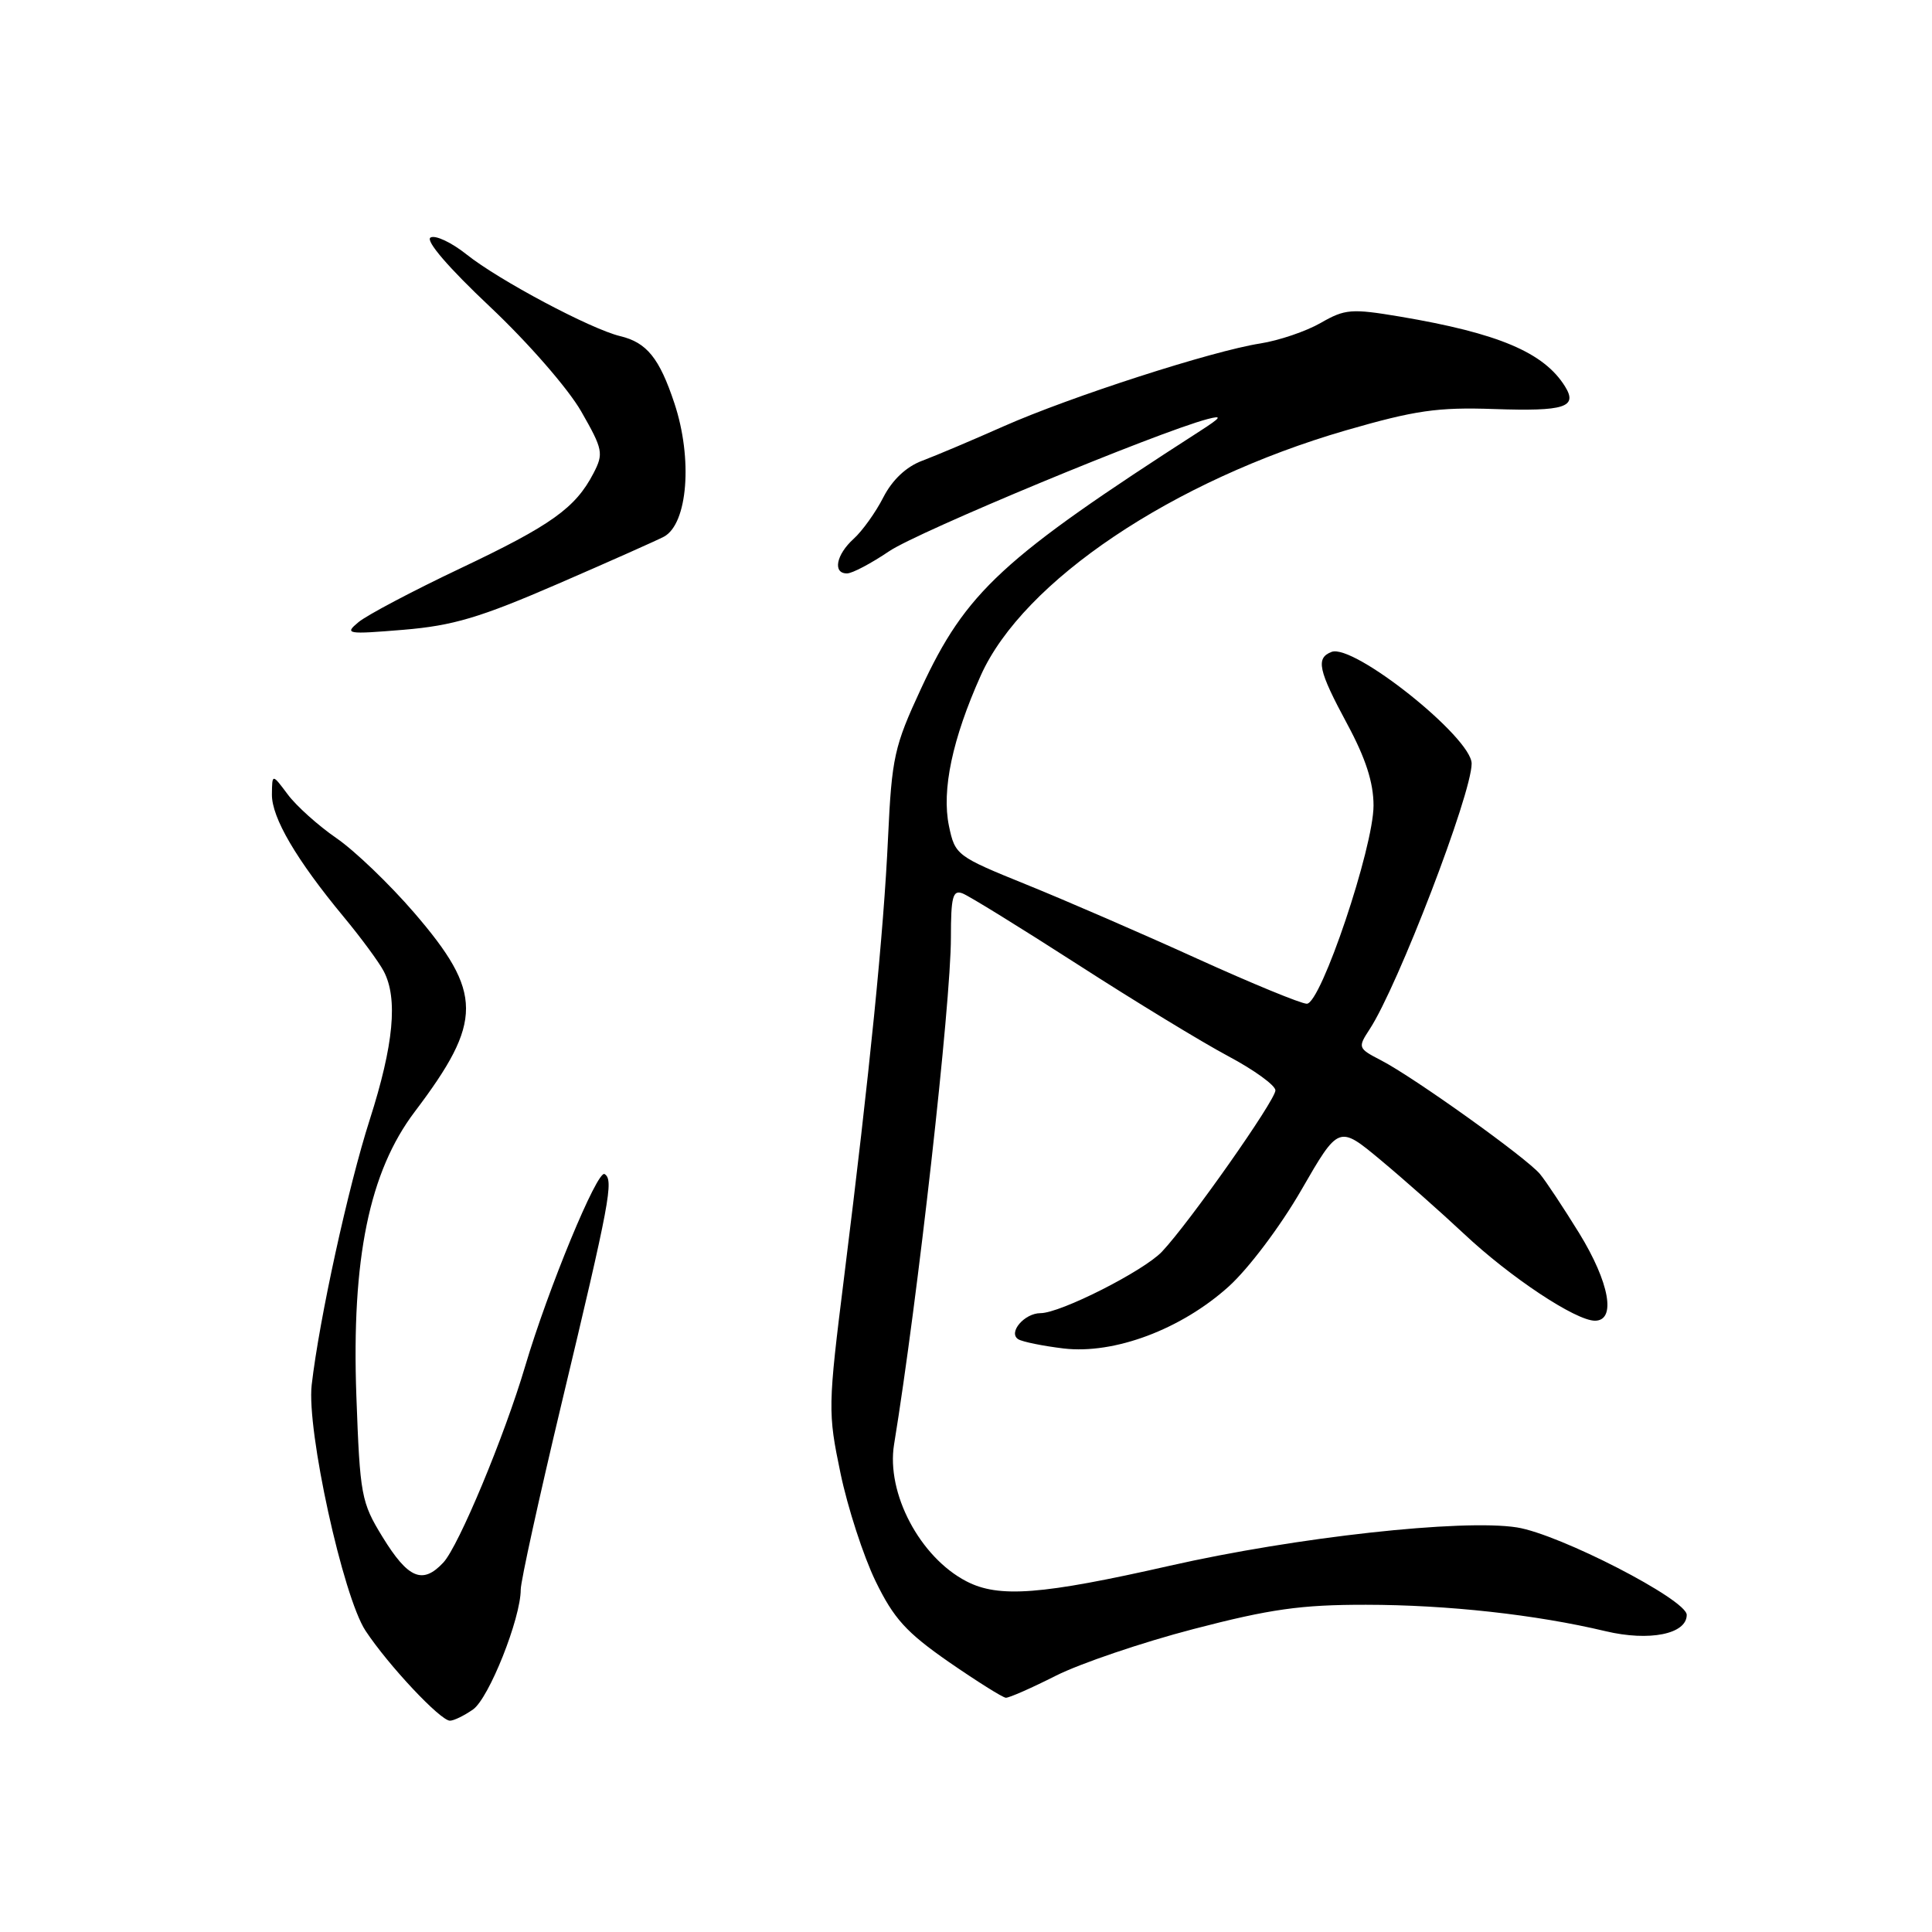 <?xml version="1.0" encoding="UTF-8" standalone="no"?>
<!DOCTYPE svg PUBLIC "-//W3C//DTD SVG 1.1//EN" "http://www.w3.org/Graphics/SVG/1.1/DTD/svg11.dtd" >
<svg xmlns="http://www.w3.org/2000/svg" xmlns:xlink="http://www.w3.org/1999/xlink" version="1.1" viewBox="0 0 256 256">
 <g >
 <path fill="currentColor"
d=" M 62.68 226.51 C 64.79 225.03 69.00 214.45 69.00 210.62 C 69.00 209.52 71.43 198.47 74.39 186.06 C 80.82 159.17 81.35 156.33 80.11 155.57 C 79.15 154.98 72.62 170.79 69.59 181.02 C 66.85 190.29 60.78 204.86 58.75 207.04 C 56.00 209.99 54.09 209.19 50.69 203.66 C 47.86 199.05 47.70 198.16 47.22 184.97 C 46.57 166.77 48.93 155.26 54.97 147.29 C 64.03 135.31 64.02 131.56 54.88 120.94 C 51.63 117.17 47.00 112.72 44.58 111.06 C 42.17 109.40 39.26 106.79 38.13 105.27 C 36.06 102.50 36.06 102.50 36.03 105.27 C 36.00 108.34 39.26 113.91 45.55 121.50 C 47.83 124.25 50.21 127.48 50.84 128.68 C 52.75 132.29 52.17 138.44 48.99 148.37 C 46.14 157.27 42.31 174.75 41.30 183.51 C 40.61 189.49 45.45 211.57 48.44 216.09 C 51.47 220.67 58.35 228.00 59.62 228.00 C 60.14 228.00 61.51 227.33 62.68 226.51 Z  M 139.91 222.04 C 143.13 220.42 151.33 217.63 158.13 215.86 C 168.30 213.21 172.37 212.63 181.00 212.64 C 191.79 212.65 203.51 213.94 212.74 216.14 C 218.54 217.52 223.50 216.53 223.50 213.98 C 223.50 211.96 206.63 203.28 201.00 202.39 C 193.75 201.25 171.72 203.68 155.00 207.47 C 138.02 211.32 132.36 211.76 128.07 209.54 C 121.90 206.35 117.41 197.85 118.47 191.39 C 121.59 172.30 126.00 132.97 126.00 124.25 C 126.00 118.84 126.25 117.88 127.54 118.38 C 128.39 118.70 135.25 122.94 142.79 127.79 C 150.33 132.65 159.31 138.12 162.75 139.95 C 166.19 141.78 169.00 143.82 169.00 144.48 C 169.00 145.80 157.55 162.07 153.96 165.86 C 151.53 168.42 140.51 174.00 137.87 174.00 C 135.74 174.00 133.53 176.59 134.93 177.46 C 135.49 177.80 138.20 178.35 140.94 178.68 C 147.64 179.47 156.51 176.15 162.80 170.48 C 165.43 168.11 169.67 162.48 172.44 157.67 C 177.39 149.09 177.39 149.09 182.94 153.71 C 186.00 156.26 190.97 160.66 194.00 163.50 C 200.12 169.25 208.79 175.00 211.34 175.00 C 214.18 175.00 213.27 169.95 209.25 163.40 C 207.18 160.05 204.85 156.52 204.05 155.56 C 202.28 153.43 187.38 142.77 183.02 140.51 C 179.93 138.91 179.89 138.82 181.49 136.37 C 185.22 130.68 195.00 105.21 195.00 101.18 C 195.00 97.73 179.37 85.26 176.44 86.38 C 174.32 87.20 174.67 88.80 178.52 95.95 C 180.96 100.48 182.00 103.70 182.00 106.74 C 182.00 112.30 175.03 133.00 173.16 133.00 C 172.40 133.00 165.87 130.31 158.64 127.03 C 151.41 123.74 141.24 119.33 136.03 117.22 C 126.75 113.46 126.55 113.31 125.74 109.44 C 124.76 104.69 126.19 97.91 129.96 89.50 C 135.57 76.99 155.40 63.68 178.32 57.03 C 187.52 54.37 190.48 53.94 197.99 54.20 C 207.34 54.52 209.09 53.96 207.37 51.20 C 204.57 46.70 198.54 44.15 185.50 41.95 C 179.06 40.87 178.22 40.94 175.00 42.79 C 173.07 43.90 169.47 45.12 167.00 45.51 C 160.62 46.50 141.86 52.56 133.00 56.48 C 128.88 58.31 124.01 60.37 122.20 61.05 C 120.08 61.84 118.24 63.58 117.05 65.89 C 116.04 67.88 114.26 70.36 113.11 71.40 C 110.78 73.51 110.31 76.01 112.25 75.98 C 112.94 75.97 115.44 74.65 117.82 73.04 C 121.62 70.46 153.37 57.28 160.00 55.53 C 162.03 55.00 161.84 55.29 159.00 57.12 C 132.73 74.03 128.01 78.39 122.03 91.27 C 118.49 98.90 118.17 100.34 117.67 111.00 C 117.09 123.61 115.25 141.95 111.85 169.21 C 109.70 186.43 109.69 187.15 111.37 195.21 C 112.32 199.77 114.41 206.20 116.01 209.50 C 118.43 214.48 120.09 216.30 125.71 220.21 C 129.45 222.79 132.85 224.93 133.28 224.96 C 133.71 224.98 136.69 223.67 139.91 222.04 Z  M 73.96 77.35 C 80.86 74.36 87.16 71.55 87.98 71.11 C 91.13 69.40 91.81 60.79 89.36 53.43 C 87.38 47.46 85.70 45.38 82.18 44.54 C 78.29 43.61 66.10 37.13 61.83 33.72 C 59.81 32.11 57.65 31.10 57.04 31.48 C 56.36 31.90 59.45 35.49 64.92 40.64 C 69.97 45.40 75.27 51.48 77.01 54.51 C 79.90 59.56 80.00 60.09 78.64 62.71 C 76.25 67.31 73.06 69.59 61.00 75.31 C 54.67 78.31 48.60 81.52 47.50 82.44 C 45.61 84.01 45.94 84.07 53.46 83.45 C 60.04 82.90 63.58 81.85 73.96 77.35 Z "/>
</g>
</svg>